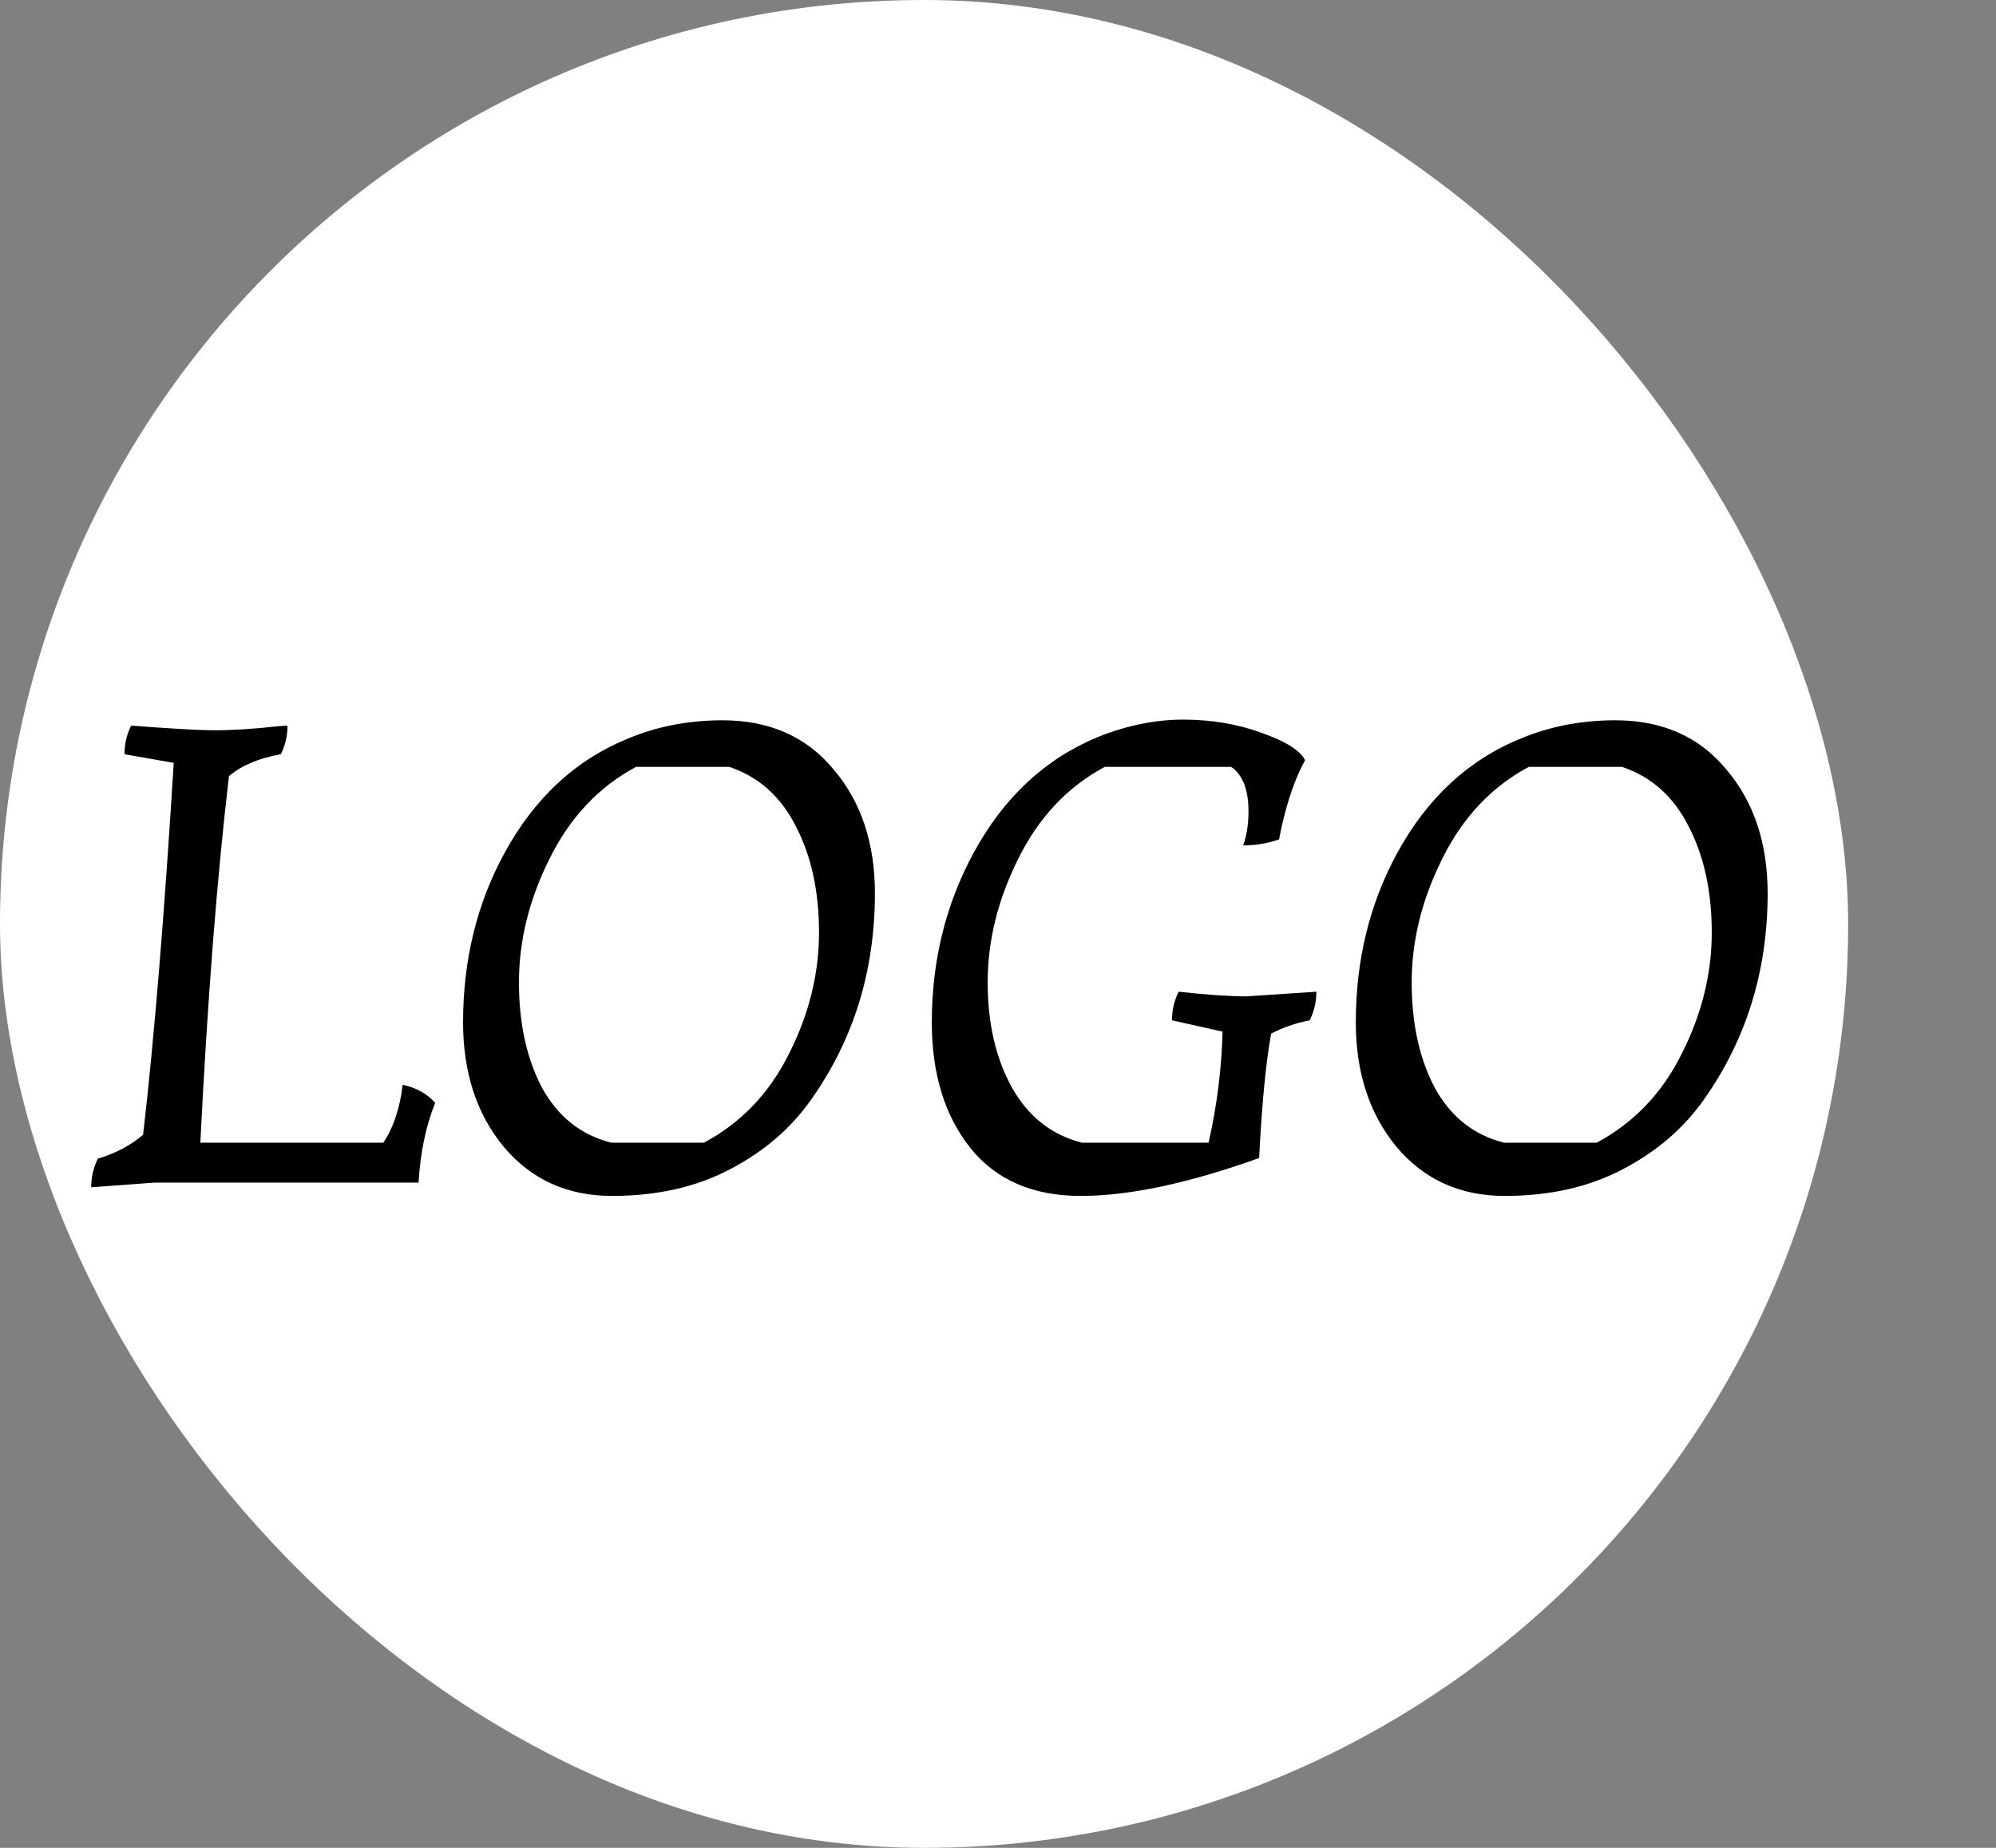 <svg width="54" height="50" viewBox="0 0 54 50" fill="none" xmlns="http://www.w3.org/2000/svg">
<rect x="0" y="0" width="54" height="50" fill="#808080" stroke="none"/>
<rect width="50" height="50" rx="25" fill="white"/>
<path d="M3.368 20.408C3.368 20.132 3.428 19.874 3.548 19.634C4.664 19.718 5.408 19.76 5.78 19.76C6.296 19.76 6.872 19.724 7.508 19.652L7.778 19.634C7.778 19.91 7.718 20.168 7.598 20.408C6.998 20.516 6.53 20.714 6.194 21.002C5.87 23.762 5.612 27.068 5.42 30.92H10.37C10.598 30.584 10.76 30.152 10.856 29.624L10.892 29.354C11.252 29.426 11.546 29.588 11.774 29.84C11.522 30.464 11.372 31.184 11.324 32H4.178L2.468 32.126C2.468 31.85 2.528 31.592 2.648 31.352C3.128 31.208 3.536 30.992 3.872 30.704C4.172 28.1 4.448 24.746 4.7 20.642L3.368 20.408ZM12.528 27.662C12.528 25.982 12.9 24.458 13.644 23.09C14.46 21.59 15.582 20.552 17.01 19.976C17.79 19.652 18.636 19.49 19.548 19.49C20.82 19.49 21.822 19.934 22.554 20.822C23.298 21.698 23.67 22.814 23.67 24.17C23.67 26.258 23.1 28.112 21.96 29.732C21.408 30.524 20.67 31.16 19.746 31.64C18.834 32.12 17.772 32.36 16.56 32.36C15.348 32.36 14.37 31.916 13.626 31.028C12.894 30.14 12.528 29.018 12.528 27.662ZM17.208 20.75C16.2 21.29 15.42 22.118 14.868 23.234C14.316 24.338 14.04 25.454 14.04 26.582C14.04 27.698 14.25 28.652 14.67 29.444C15.102 30.224 15.726 30.716 16.542 30.92H19.044C20.052 30.38 20.82 29.576 21.348 28.508C21.888 27.44 22.158 26.348 22.158 25.232C22.158 24.116 21.948 23.156 21.528 22.352C21.12 21.548 20.52 21.014 19.728 20.75H17.208ZM34.065 31.334C32.157 32.018 30.549 32.36 29.241 32.36C27.945 32.36 26.949 31.928 26.253 31.064C25.557 30.188 25.209 29.054 25.209 27.662C25.209 25.994 25.587 24.464 26.343 23.072C27.159 21.572 28.281 20.528 29.709 19.94C30.489 19.628 31.257 19.472 32.013 19.472C32.781 19.472 33.489 19.592 34.137 19.832C34.785 20.06 35.175 20.306 35.307 20.57C35.055 21.026 34.845 21.62 34.677 22.352L34.605 22.712C34.305 22.82 33.981 22.874 33.633 22.874C33.729 22.61 33.777 22.304 33.777 21.956C33.777 21.368 33.621 20.966 33.309 20.75H29.889C28.881 21.29 28.101 22.118 27.549 23.234C26.997 24.338 26.721 25.454 26.721 26.582C26.721 27.698 26.943 28.652 27.387 29.444C27.831 30.224 28.461 30.716 29.277 30.92H32.697C32.925 29.912 33.051 28.91 33.075 27.914L31.707 27.608C31.707 27.332 31.767 27.074 31.887 26.834C32.643 26.918 33.255 26.96 33.723 26.96L35.613 26.834C35.613 27.11 35.553 27.368 35.433 27.608C35.061 27.68 34.713 27.8 34.389 27.968C34.245 28.772 34.137 29.894 34.065 31.334ZM36.68 27.662C36.68 25.982 37.052 24.458 37.796 23.09C38.612 21.59 39.734 20.552 41.162 19.976C41.942 19.652 42.788 19.49 43.7 19.49C44.972 19.49 45.974 19.934 46.706 20.822C47.45 21.698 47.822 22.814 47.822 24.17C47.822 26.258 47.252 28.112 46.112 29.732C45.56 30.524 44.822 31.16 43.898 31.64C42.986 32.12 41.924 32.36 40.712 32.36C39.5 32.36 38.522 31.916 37.778 31.028C37.046 30.14 36.68 29.018 36.68 27.662ZM41.36 20.75C40.352 21.29 39.572 22.118 39.02 23.234C38.468 24.338 38.192 25.454 38.192 26.582C38.192 27.698 38.402 28.652 38.822 29.444C39.254 30.224 39.878 30.716 40.694 30.92H43.196C44.204 30.38 44.972 29.576 45.5 28.508C46.04 27.44 46.31 26.348 46.31 25.232C46.31 24.116 46.1 23.156 45.68 22.352C45.272 21.548 44.672 21.014 43.88 20.75H41.36Z" fill="black"/>
</svg>
